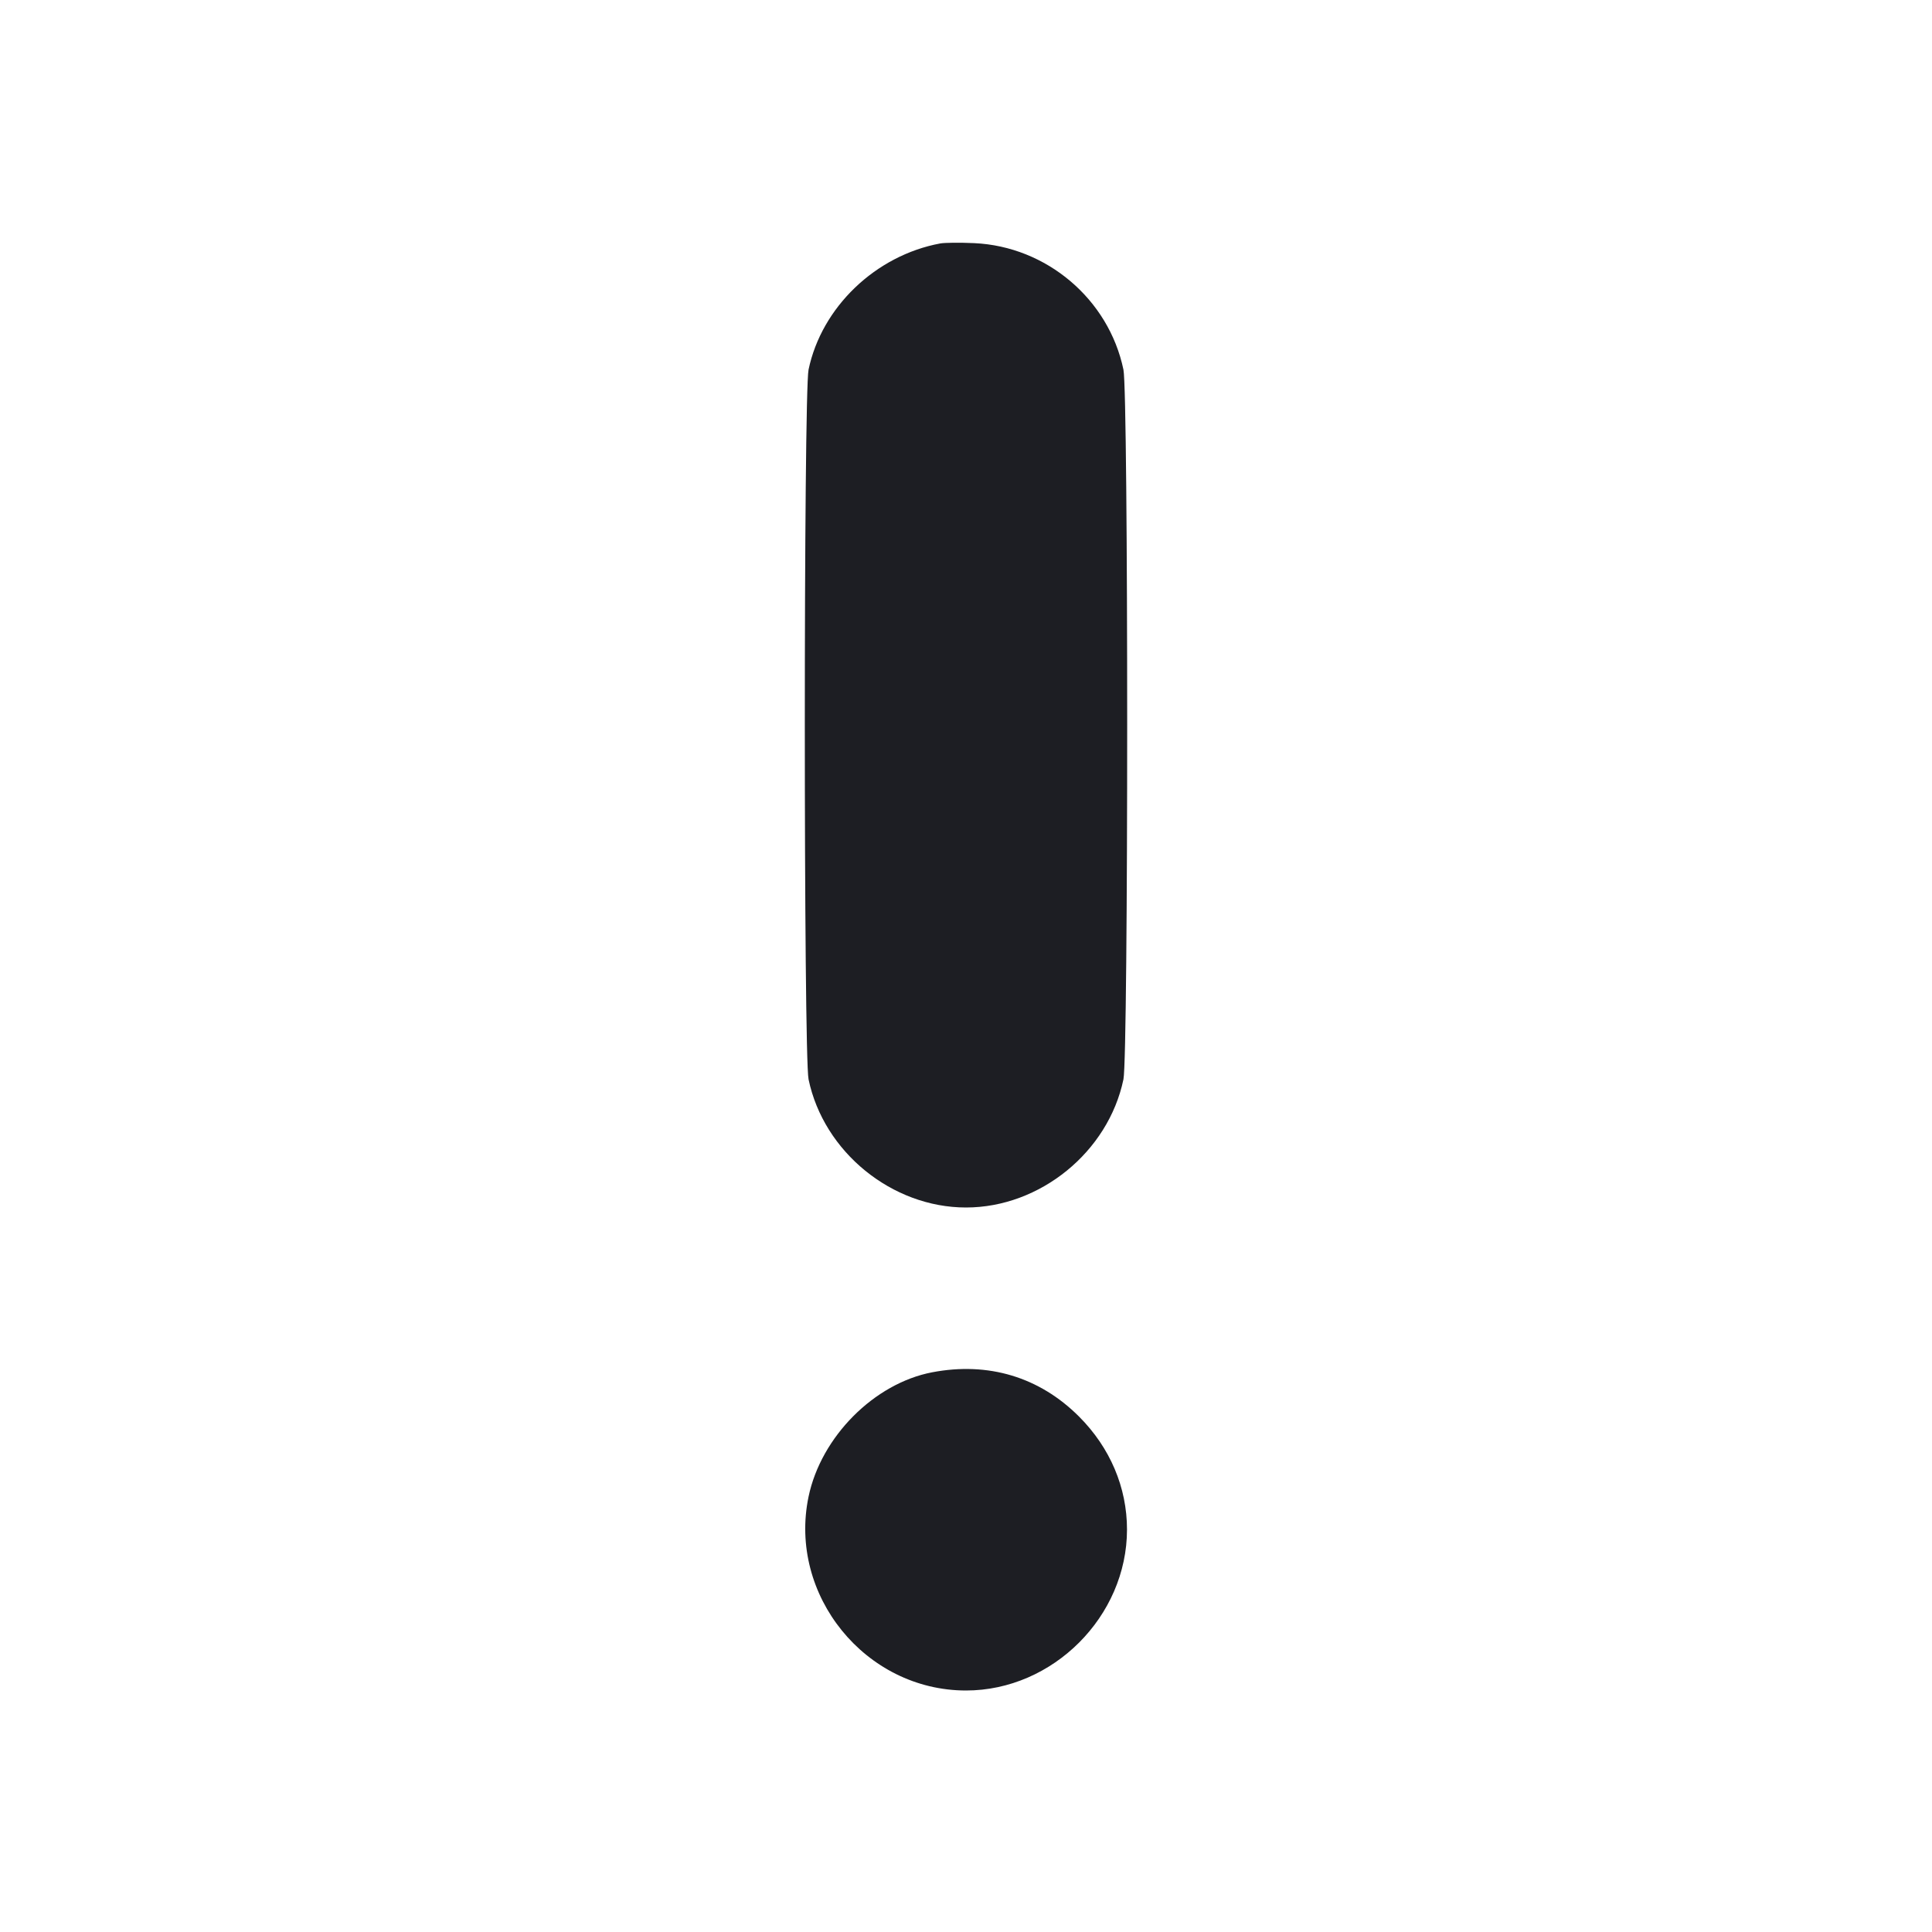 <svg width="1200" height="1200" viewBox="0 0 1200 1200" fill="none" xmlns="http://www.w3.org/2000/svg"><path d="M584.000 151.209 C 543.854 158.643,510.301 190.802,502.210 229.598 C 499.110 244.463,499.110 655.537,502.210 670.402 C 511.616 715.505,553.994 750.000,600.000 750.000 C 646.006 750.000,688.384 715.505,697.790 670.402 C 700.890 655.537,700.890 244.463,697.790 229.598 C 688.657 185.805,650.029 153.060,605.087 151.015 C 596.239 150.612,586.750 150.699,584.000 151.209 M579.020 852.350 C 542.964 859.226,509.965 892.414,502.210 929.598 C 489.451 990.782,537.548 1050.000,600.000 1050.000 C 653.979 1050.000,700.000 1003.979,700.000 950.000 C 700.000 923.862,689.494 899.139,670.177 879.823 C 645.637 855.283,613.862 845.706,579.020 852.350 " fill="#1D1E23" stroke="none" fill-rule="evenodd"></path></svg>